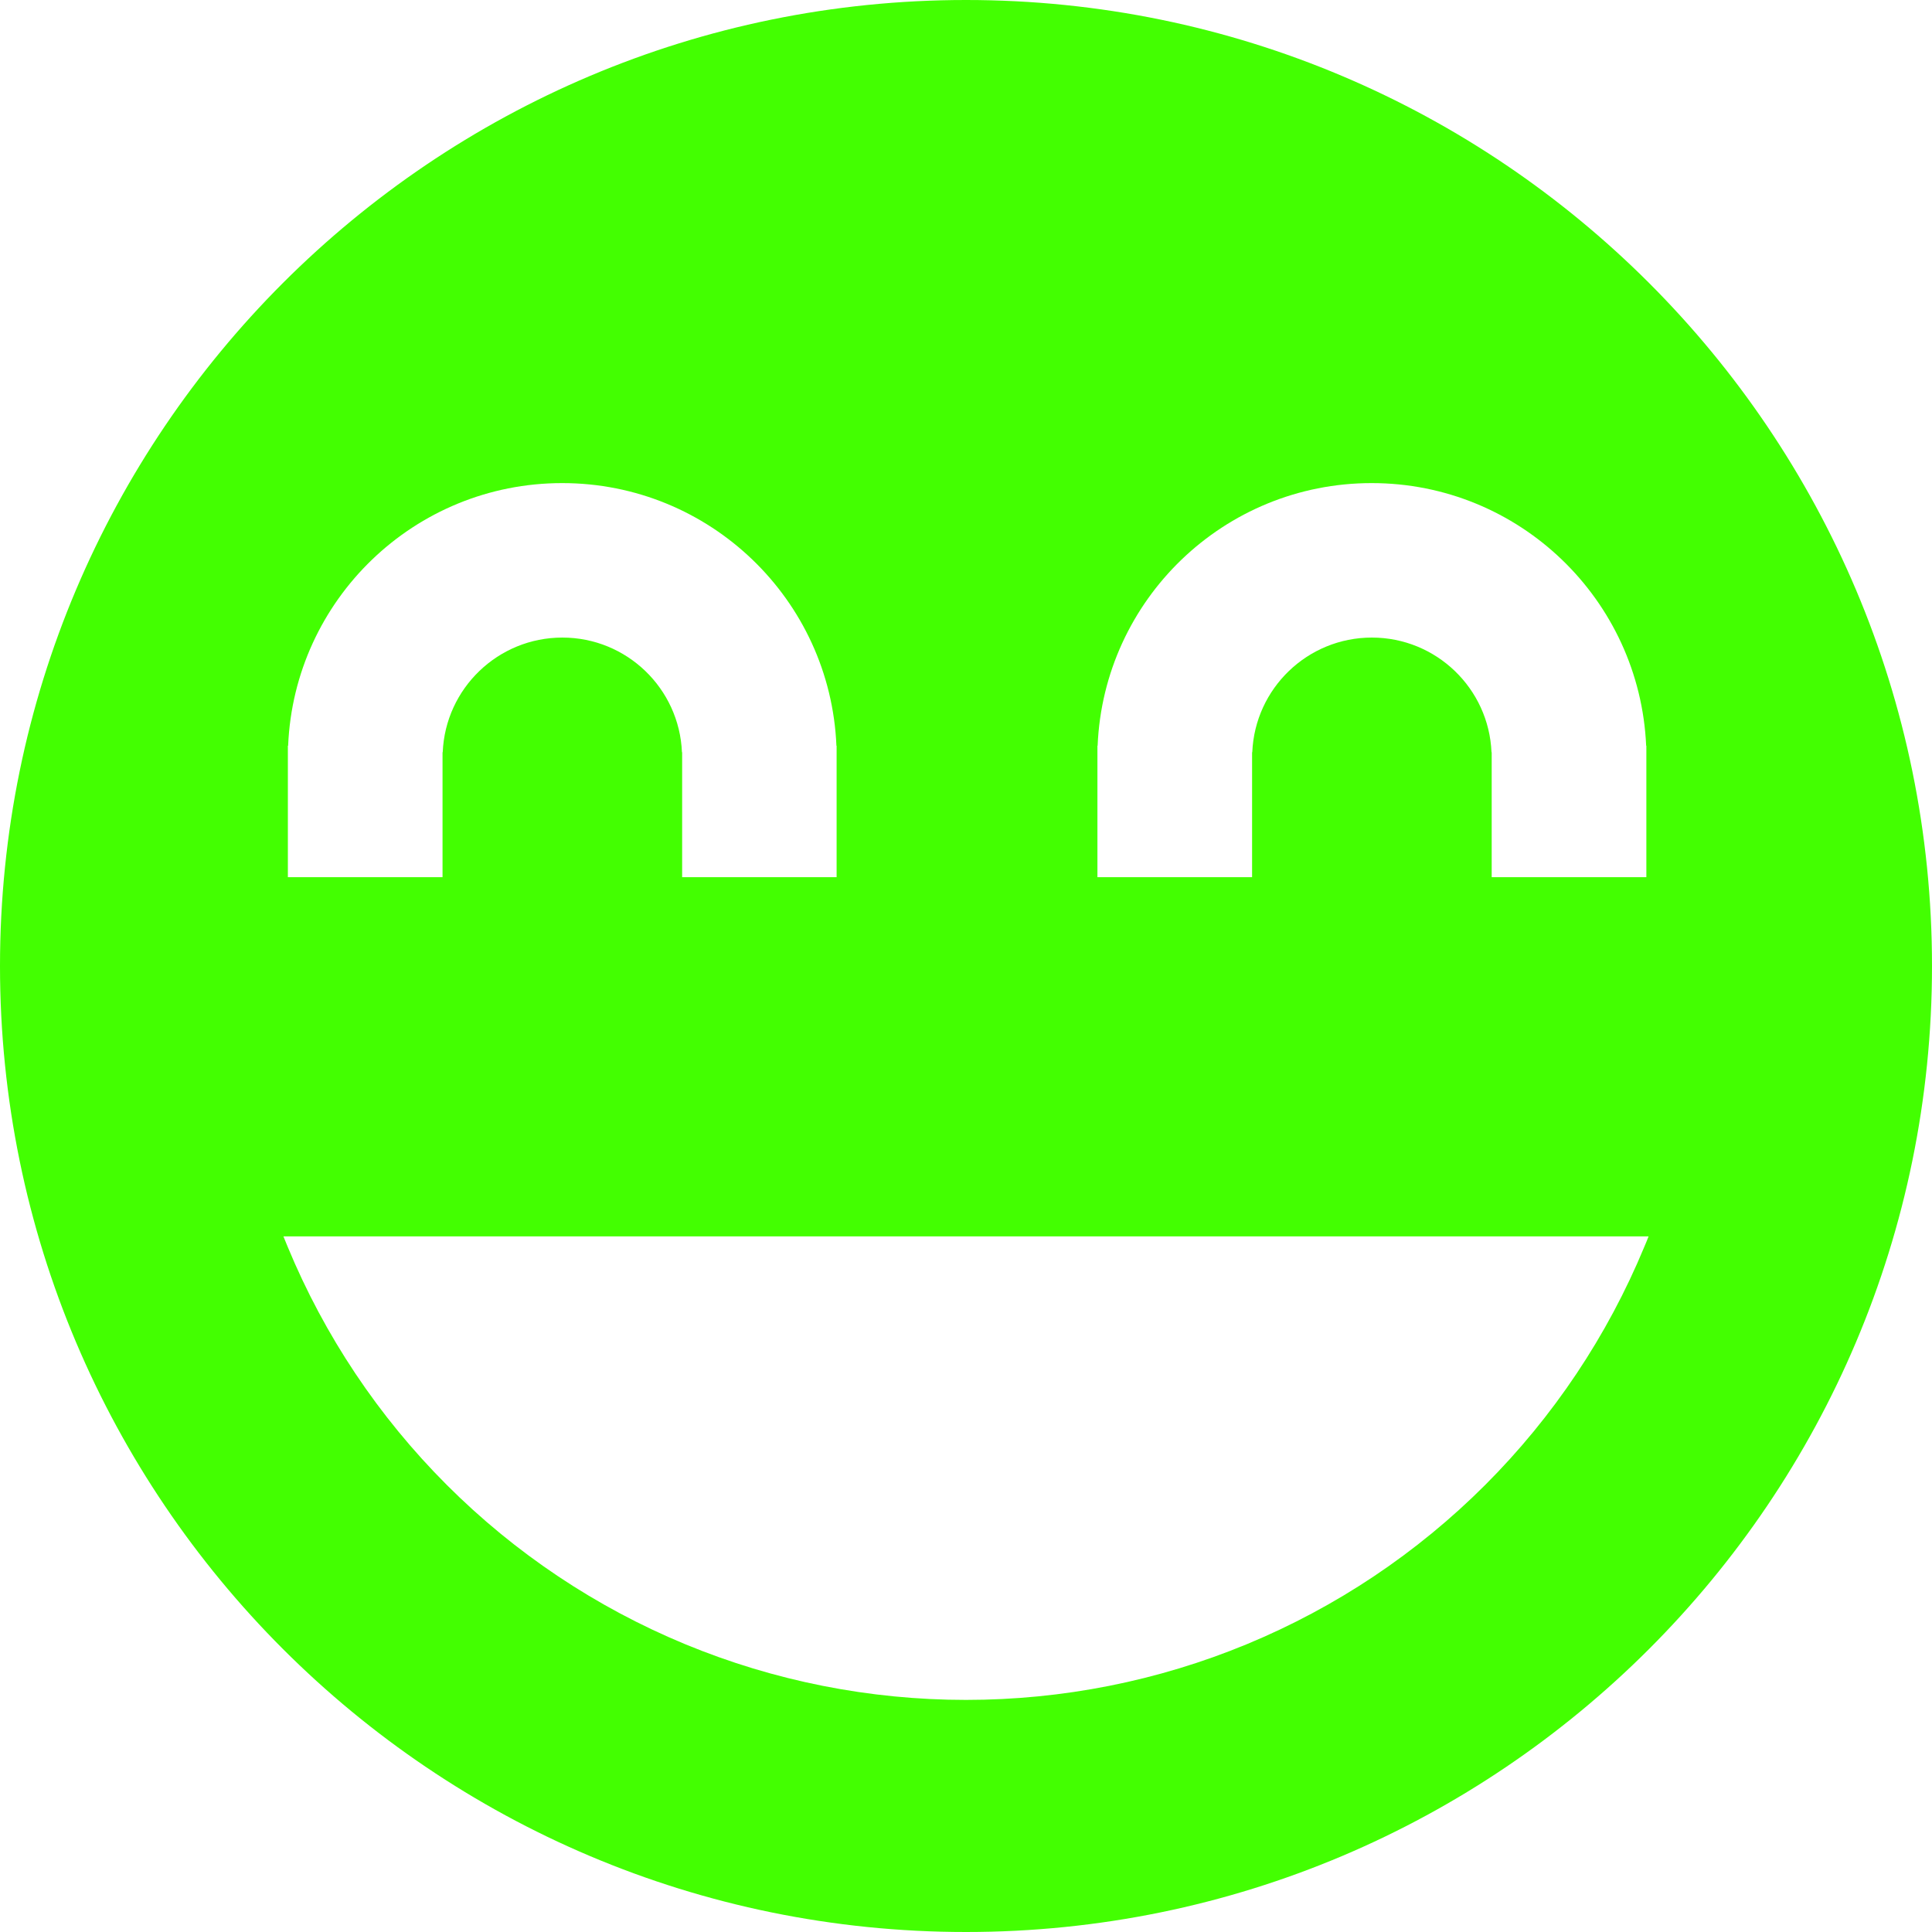 <?xml version="1.0" encoding="UTF-8" standalone="no"?>
<!DOCTYPE svg PUBLIC "-//W3C//DTD SVG 1.1//EN" "http://www.w3.org/Graphics/SVG/1.1/DTD/svg11.dtd">
<!-- Created with Vectornator (http://vectornator.io/) -->
<svg height="100%" stroke-miterlimit="10" style="fill-rule:nonzero;clip-rule:evenodd;stroke-linecap:round;stroke-linejoin:round;" version="1.1" viewBox="0 0 1024 1024" width="100%" xml:space="preserve" xmlns="http://www.w3.org/2000/svg" xmlns:vectornator="http://vectornator.io" xmlns:xlink="http://www.w3.org/1999/xlink">
<defs/>
<g id="Untitled" vectornator:layerName="Untitled">
<path d="M512 0C229.268 2.19717e-05 0 229.268 0 512C2.19717e-05 794.732 229.268 1024 512 1024C794.732 1024 1024 794.732 1024 512C1024 229.268 794.732 0 512 0ZM297.966 256.051C376.263 256.051 440.082 317.831 443.322 395.264L443.423 395.264L443.423 401.406L443.423 464.921L428.843 464.921L361.549 464.921L361.549 401.406L361.549 398.706L361.447 398.706C360.044 364.903 332.194 337.925 298.068 337.925C263.941 337.925 236.058 364.903 234.654 398.706L234.553 398.706L234.553 401.406L234.553 464.921L167.157 464.921L152.577 464.921L152.577 401.406L152.577 395.264L152.712 395.264C155.952 317.831 219.67 256.051 297.966 256.051ZM727.012 256.051C805.309 256.051 869.047 317.831 872.503 395.264L872.604 395.264L872.604 401.406L872.604 464.921L858.024 464.921L790.628 464.921L790.628 401.406L790.628 398.706L790.527 398.706C789.123 364.903 761.24 337.925 727.114 337.925C692.987 337.925 665.138 364.903 663.734 398.706L663.632 398.706L663.632 401.406L663.632 464.921L596.237 464.921L581.657 464.921L581.657 401.406L581.657 395.264L581.758 395.264C584.998 317.831 648.716 256.051 727.012 256.051ZM150.215 655.297L873.785 655.297C873.029 657.24 872.28 659.103 871.524 660.831C851.977 708.025 823.365 750.873 787.186 787.051C751.008 823.229 708.127 851.875 660.933 871.423C613.738 890.97 563.082 900.986 512 900.986C460.918 900.986 410.261 890.97 363.067 871.423C315.873 851.875 272.992 823.23 236.814 787.051C200.635 750.872 172.023 708.025 152.476 660.831C151.72 658.995 150.971 657.132 150.215 655.297Z" fill="#43ff01" fill-rule="nonzero" opacity="1" stroke="#43ff01" stroke-linecap="butt" stroke-linejoin="miter" stroke-width="0"/>
</g>
</svg>
